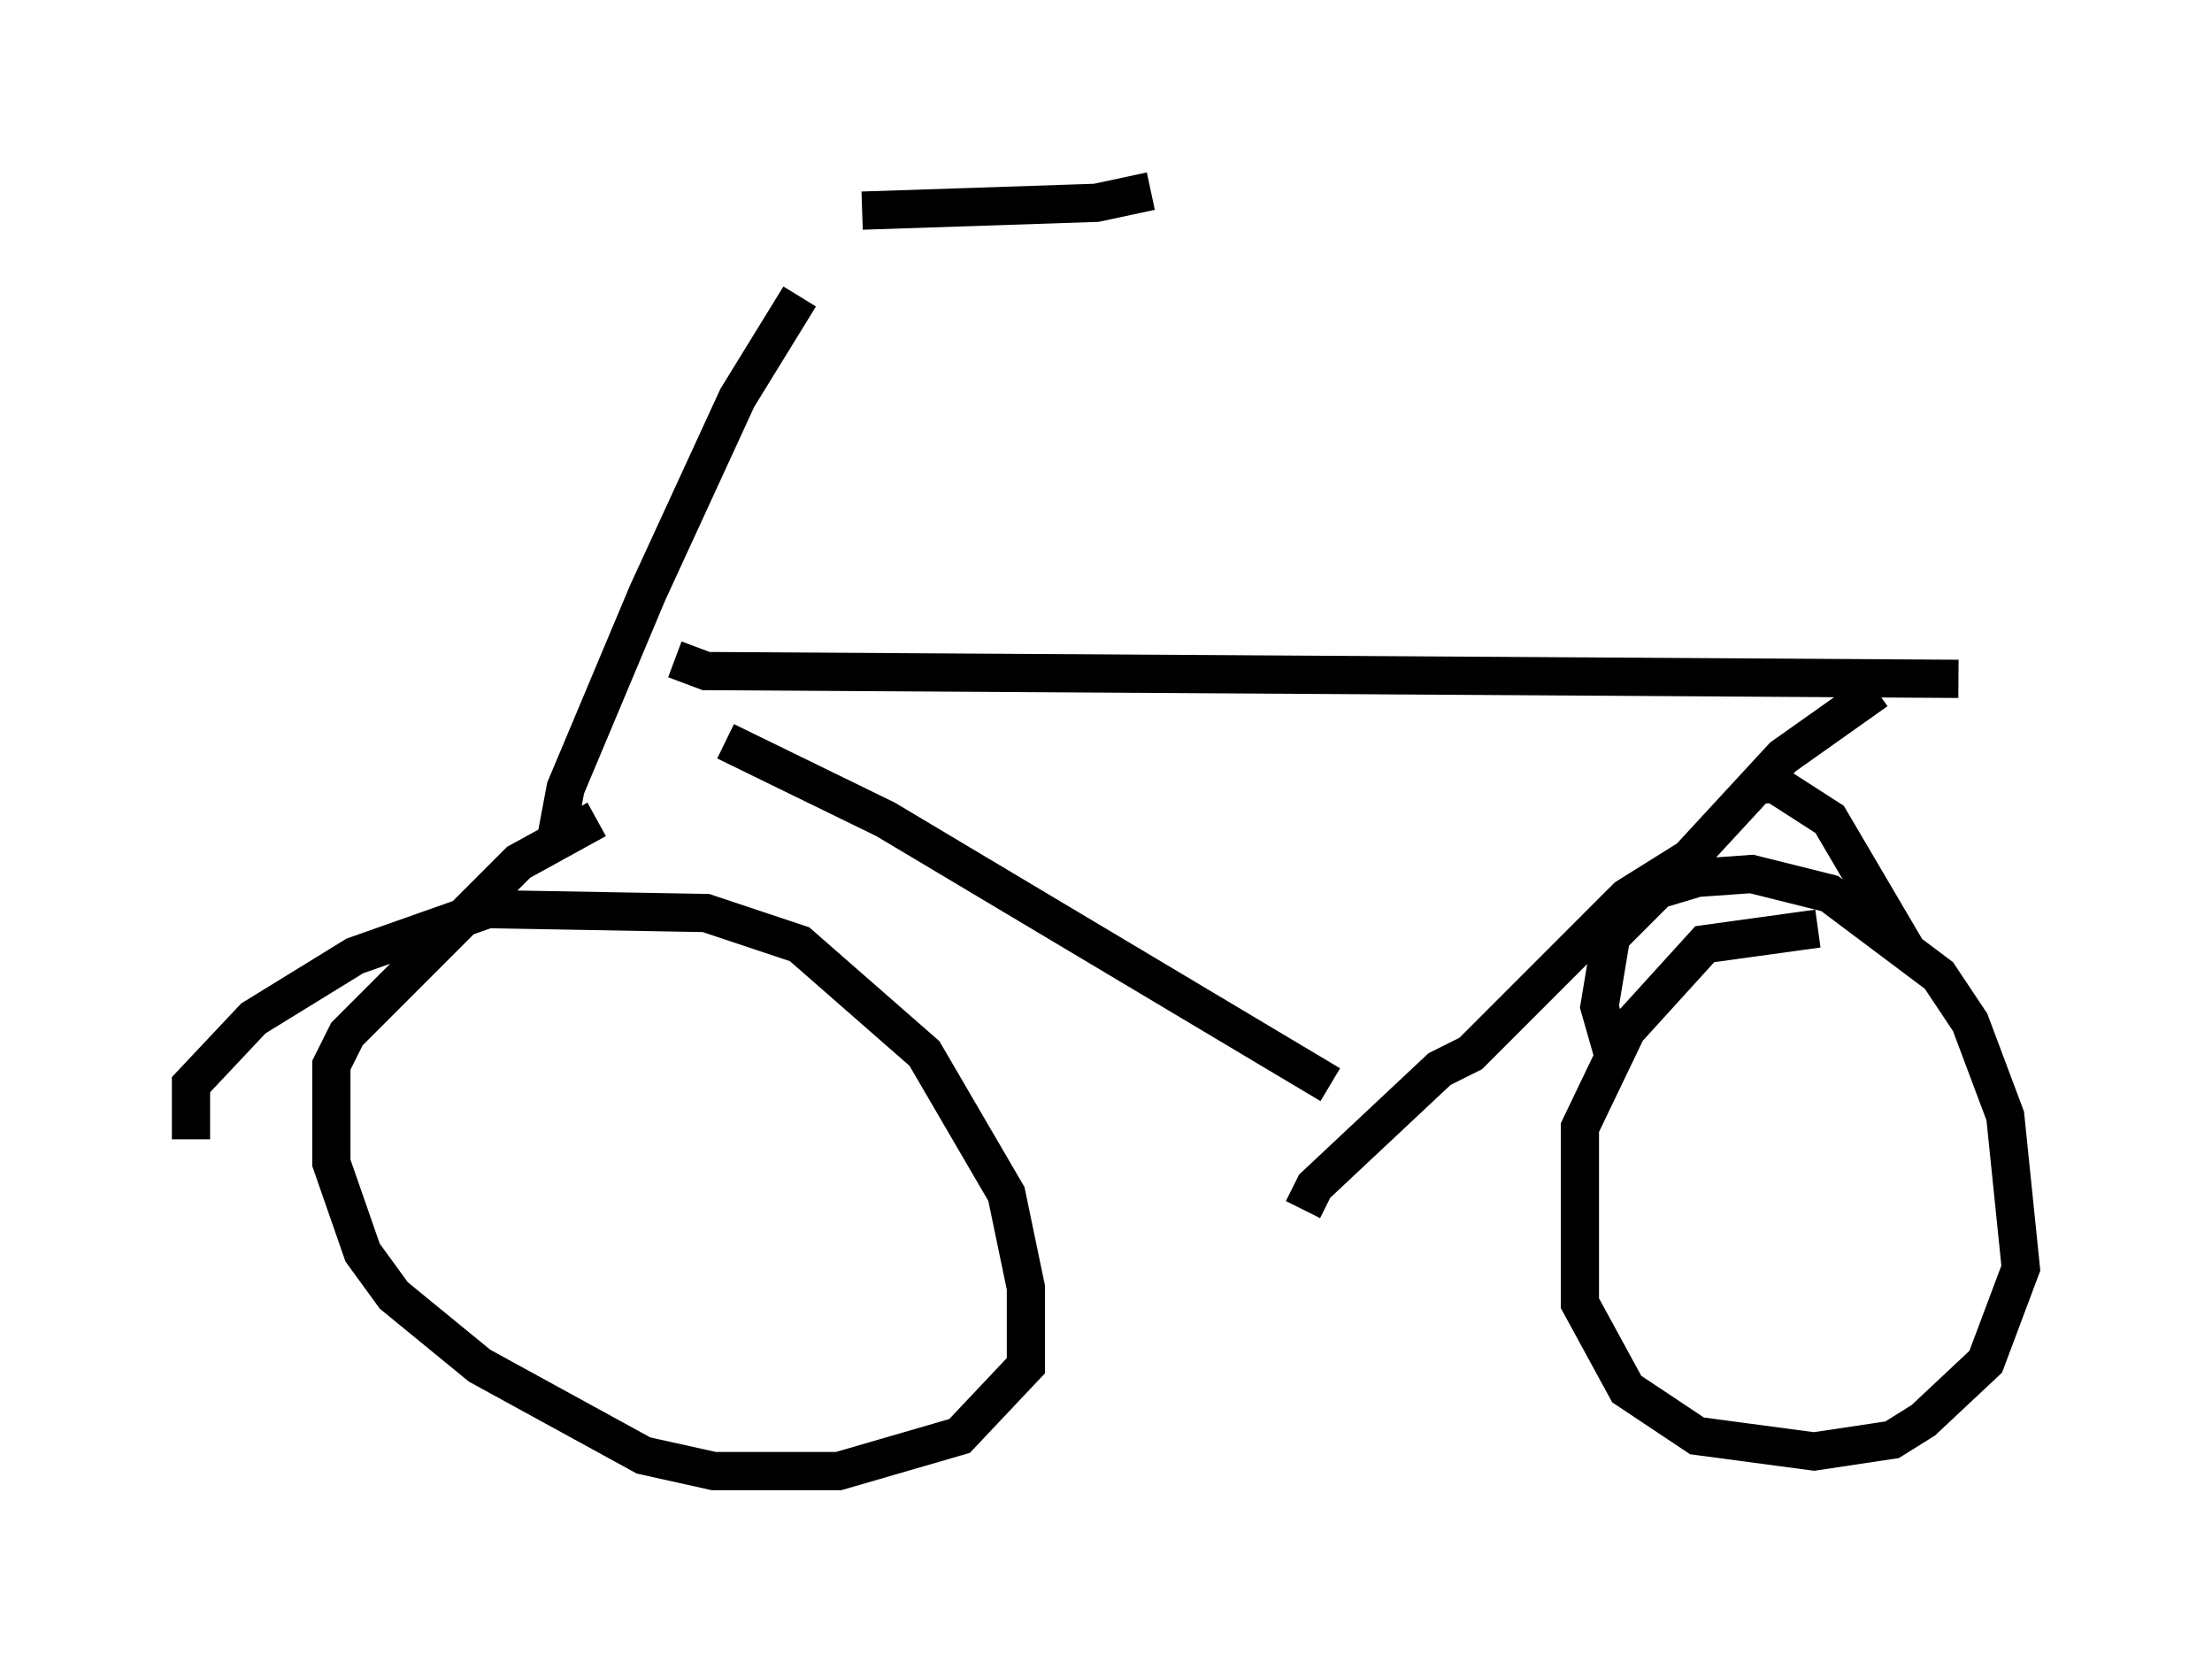 <?xml version="1.0" encoding="utf-8" ?>
<svg baseProfile="full" height="43.484" version="1.1" width="57.878" xmlns="http://www.w3.org/2000/svg" xmlns:ev="http://www.w3.org/2001/xml-events" xmlns:xlink="http://www.w3.org/1999/xlink"><defs /><rect fill="white" height="43.484" width="57.878" x="0" y="0" /><path d="M9.083, 7.348 m13.475, -1.838 l6.125, -0.204 1.429, -0.306 m-9.188, 2.756 l-1.633, 2.654 -2.348, 5.104 l-2.144, 5.104 -0.306, 1.633 m3.165, -5.002 l0.817, 0.306 32.769, 0.204 m-32.259, 1.633 l4.185, 2.042 11.638, 6.942 m-0.715, 3.267 l0.306, -0.613 3.267, -3.063 l0.817, -0.408 4.083, -4.083 l1.633, -1.021 2.45, -2.654 l2.45, -1.735 m-3.165, 2.45 l0.51, 0.0 1.429, 0.919 l2.042, 3.471 m-7.656, 2.858 l-0.408, -1.429 0.306, -1.838 l1.225, -1.225 1.021, -0.306 l1.429, -0.102 2.042, 0.51 l2.858, 2.144 0.817, 1.225 l0.919, 2.45 0.408, 3.981 l-0.919, 2.45 -1.633, 1.531 l-0.817, 0.51 -2.042, 0.306 l-3.063, -0.408 -1.838, -1.225 l-1.225, -2.246 0.0, -4.594 l1.225, -2.552 2.042, -2.246 l2.96, -0.408 m-42.569, 5.513 l0.0, -1.429 1.633, -1.735 l2.654, -1.633 3.471, -1.225 l5.717, 0.102 2.45, 0.817 l3.267, 2.858 2.144, 3.675 l0.51, 2.45 0.0, 2.042 l-1.735, 1.838 -3.165, 0.919 l-3.267, 0.0 -1.838, -0.408 l-4.288, -2.348 -2.246, -1.838 l-0.817, -1.123 -0.817, -2.348 l0.0, -2.552 0.408, -0.817 l4.492, -4.492 2.042, -1.123 " fill="none" stroke="black" stroke-width="1" /></svg>